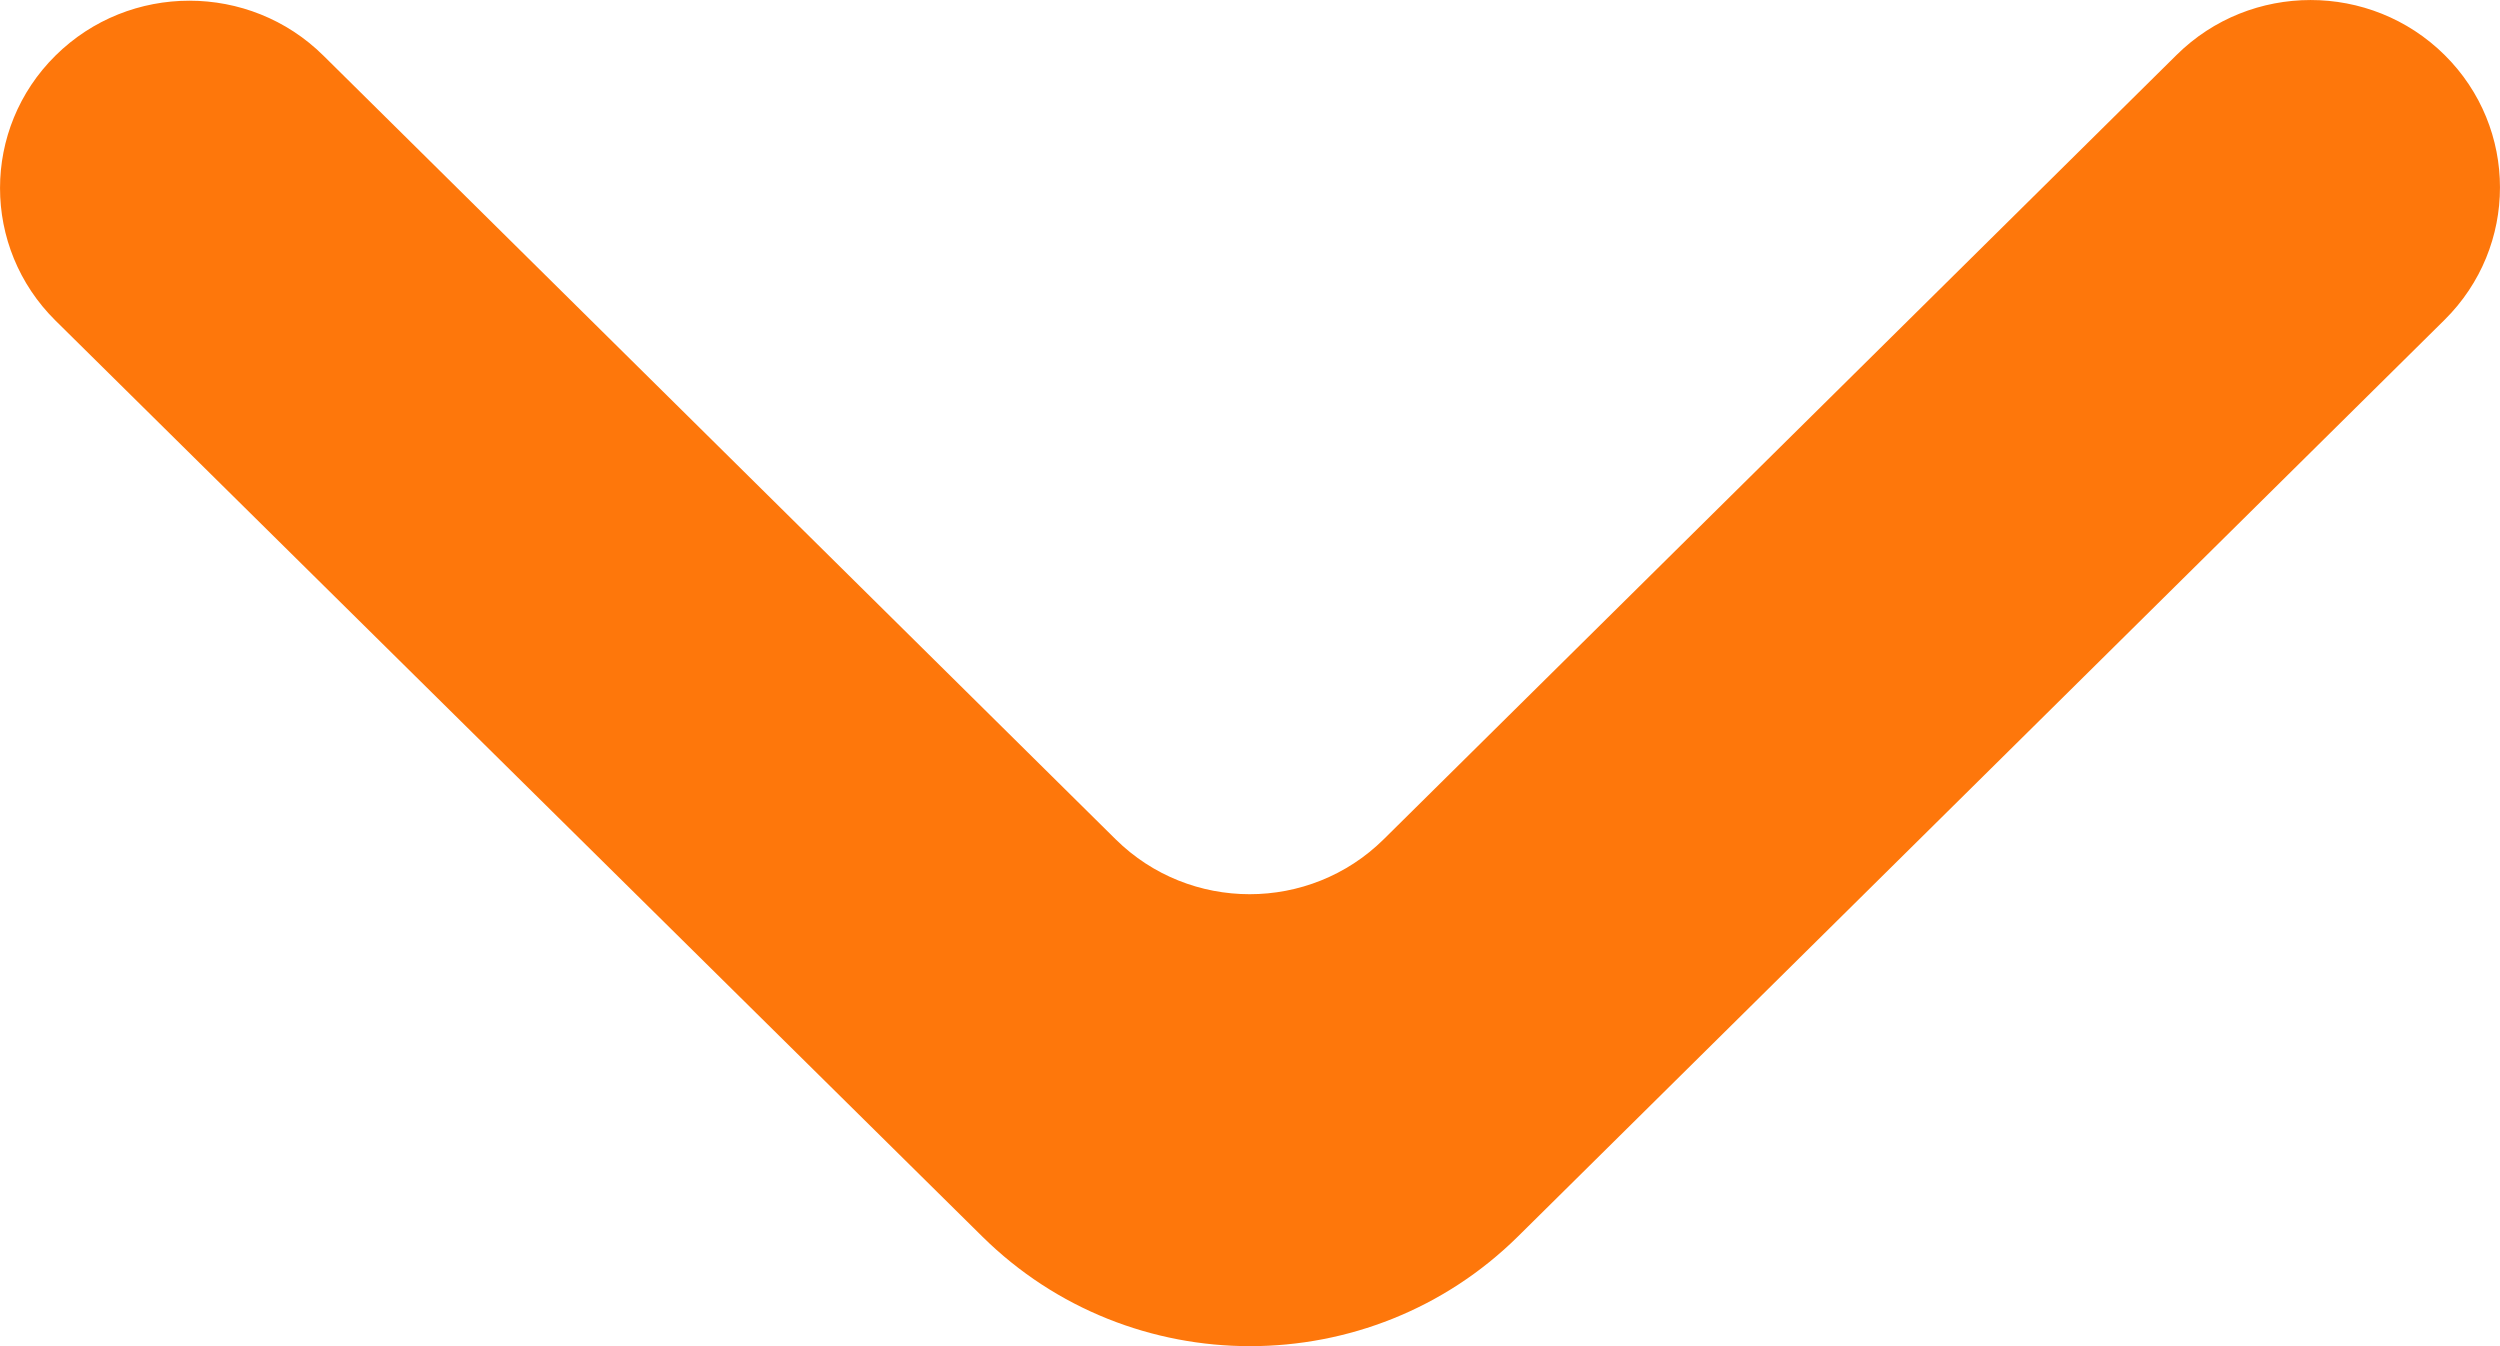<svg width="26" height="14" viewBox="0 0 26 14" fill="none" xmlns="http://www.w3.org/2000/svg">
<path d="M0.577 0.578C-0.192 1.339 -0.192 2.573 0.577 3.334L10.216 12.86C11.755 14.381 14.249 14.38 15.788 12.858L25.423 3.327C26.192 2.566 26.192 1.332 25.423 0.571C24.654 -0.19 23.406 -0.19 22.637 0.571L14.39 8.729C13.62 9.49 12.373 9.49 11.603 8.729L3.363 0.578C2.594 -0.183 1.346 -0.183 0.577 0.578Z" fill="#FE770B"/>
</svg>
